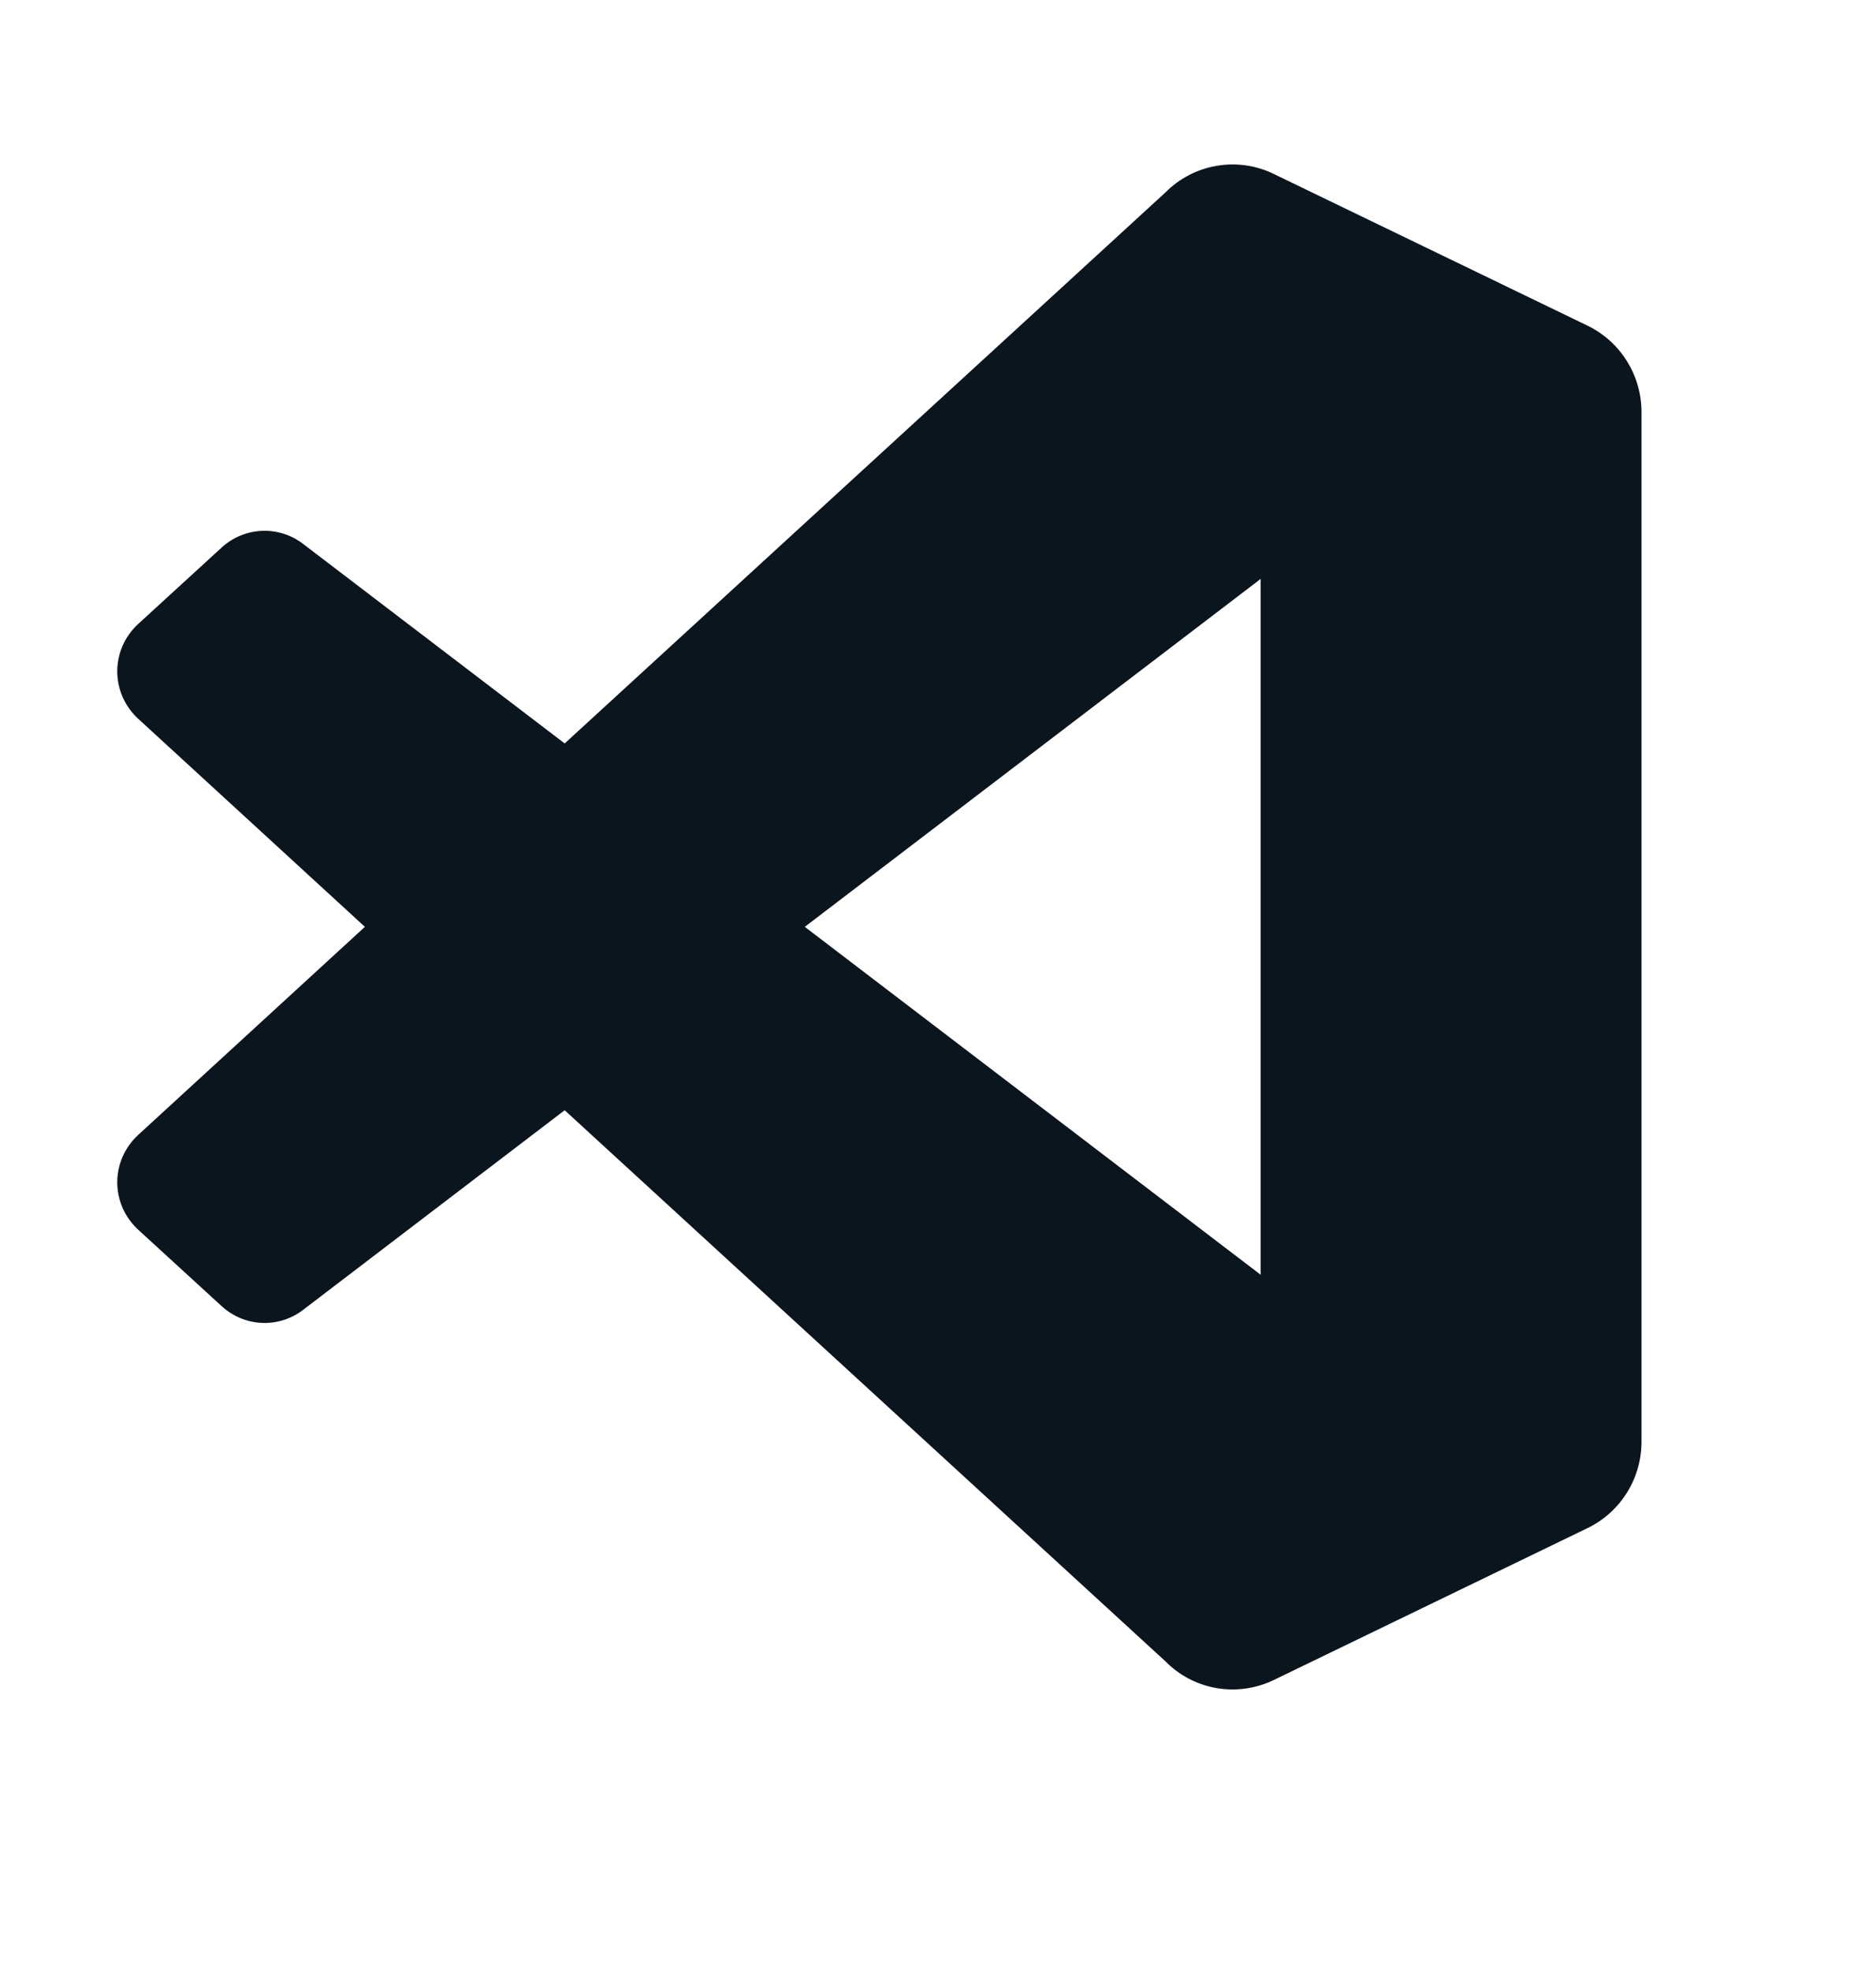 <svg width="20" height="21" viewBox="0 0 20 21" fill="none" xmlns="http://www.w3.org/2000/svg">
<path d="M13.579 17.9C13.39 17.991 13.177 18.021 12.97 17.986C12.763 17.95 12.572 17.851 12.425 17.701L6.02 11.829L3.23 13.957C3.104 14.053 2.949 14.102 2.791 14.095C2.633 14.088 2.483 14.025 2.366 13.919L1.471 13.1C1.402 13.036 1.346 12.958 1.308 12.872C1.27 12.785 1.25 12.691 1.25 12.597C1.25 12.502 1.27 12.409 1.308 12.322C1.346 12.236 1.402 12.158 1.471 12.094L3.89 9.875L1.471 7.656C1.402 7.592 1.346 7.514 1.308 7.428C1.27 7.341 1.25 7.248 1.25 7.153C1.25 7.059 1.27 6.965 1.308 6.878C1.346 6.792 1.402 6.714 1.471 6.65L2.366 5.831C2.483 5.725 2.633 5.663 2.791 5.656C2.949 5.649 3.104 5.698 3.23 5.794L6.02 7.921L12.425 2.05C12.573 1.901 12.763 1.802 12.97 1.767C13.177 1.731 13.39 1.761 13.579 1.853L16.925 3.47C17.276 3.64 17.5 3.998 17.5 4.39V10.5H13.44V6.168L8.58 9.875L13.44 13.582V10.5H17.5V15.361C17.5 15.754 17.276 16.111 16.925 16.281L13.579 17.9Z" fill="#0B151E"/>
</svg>
